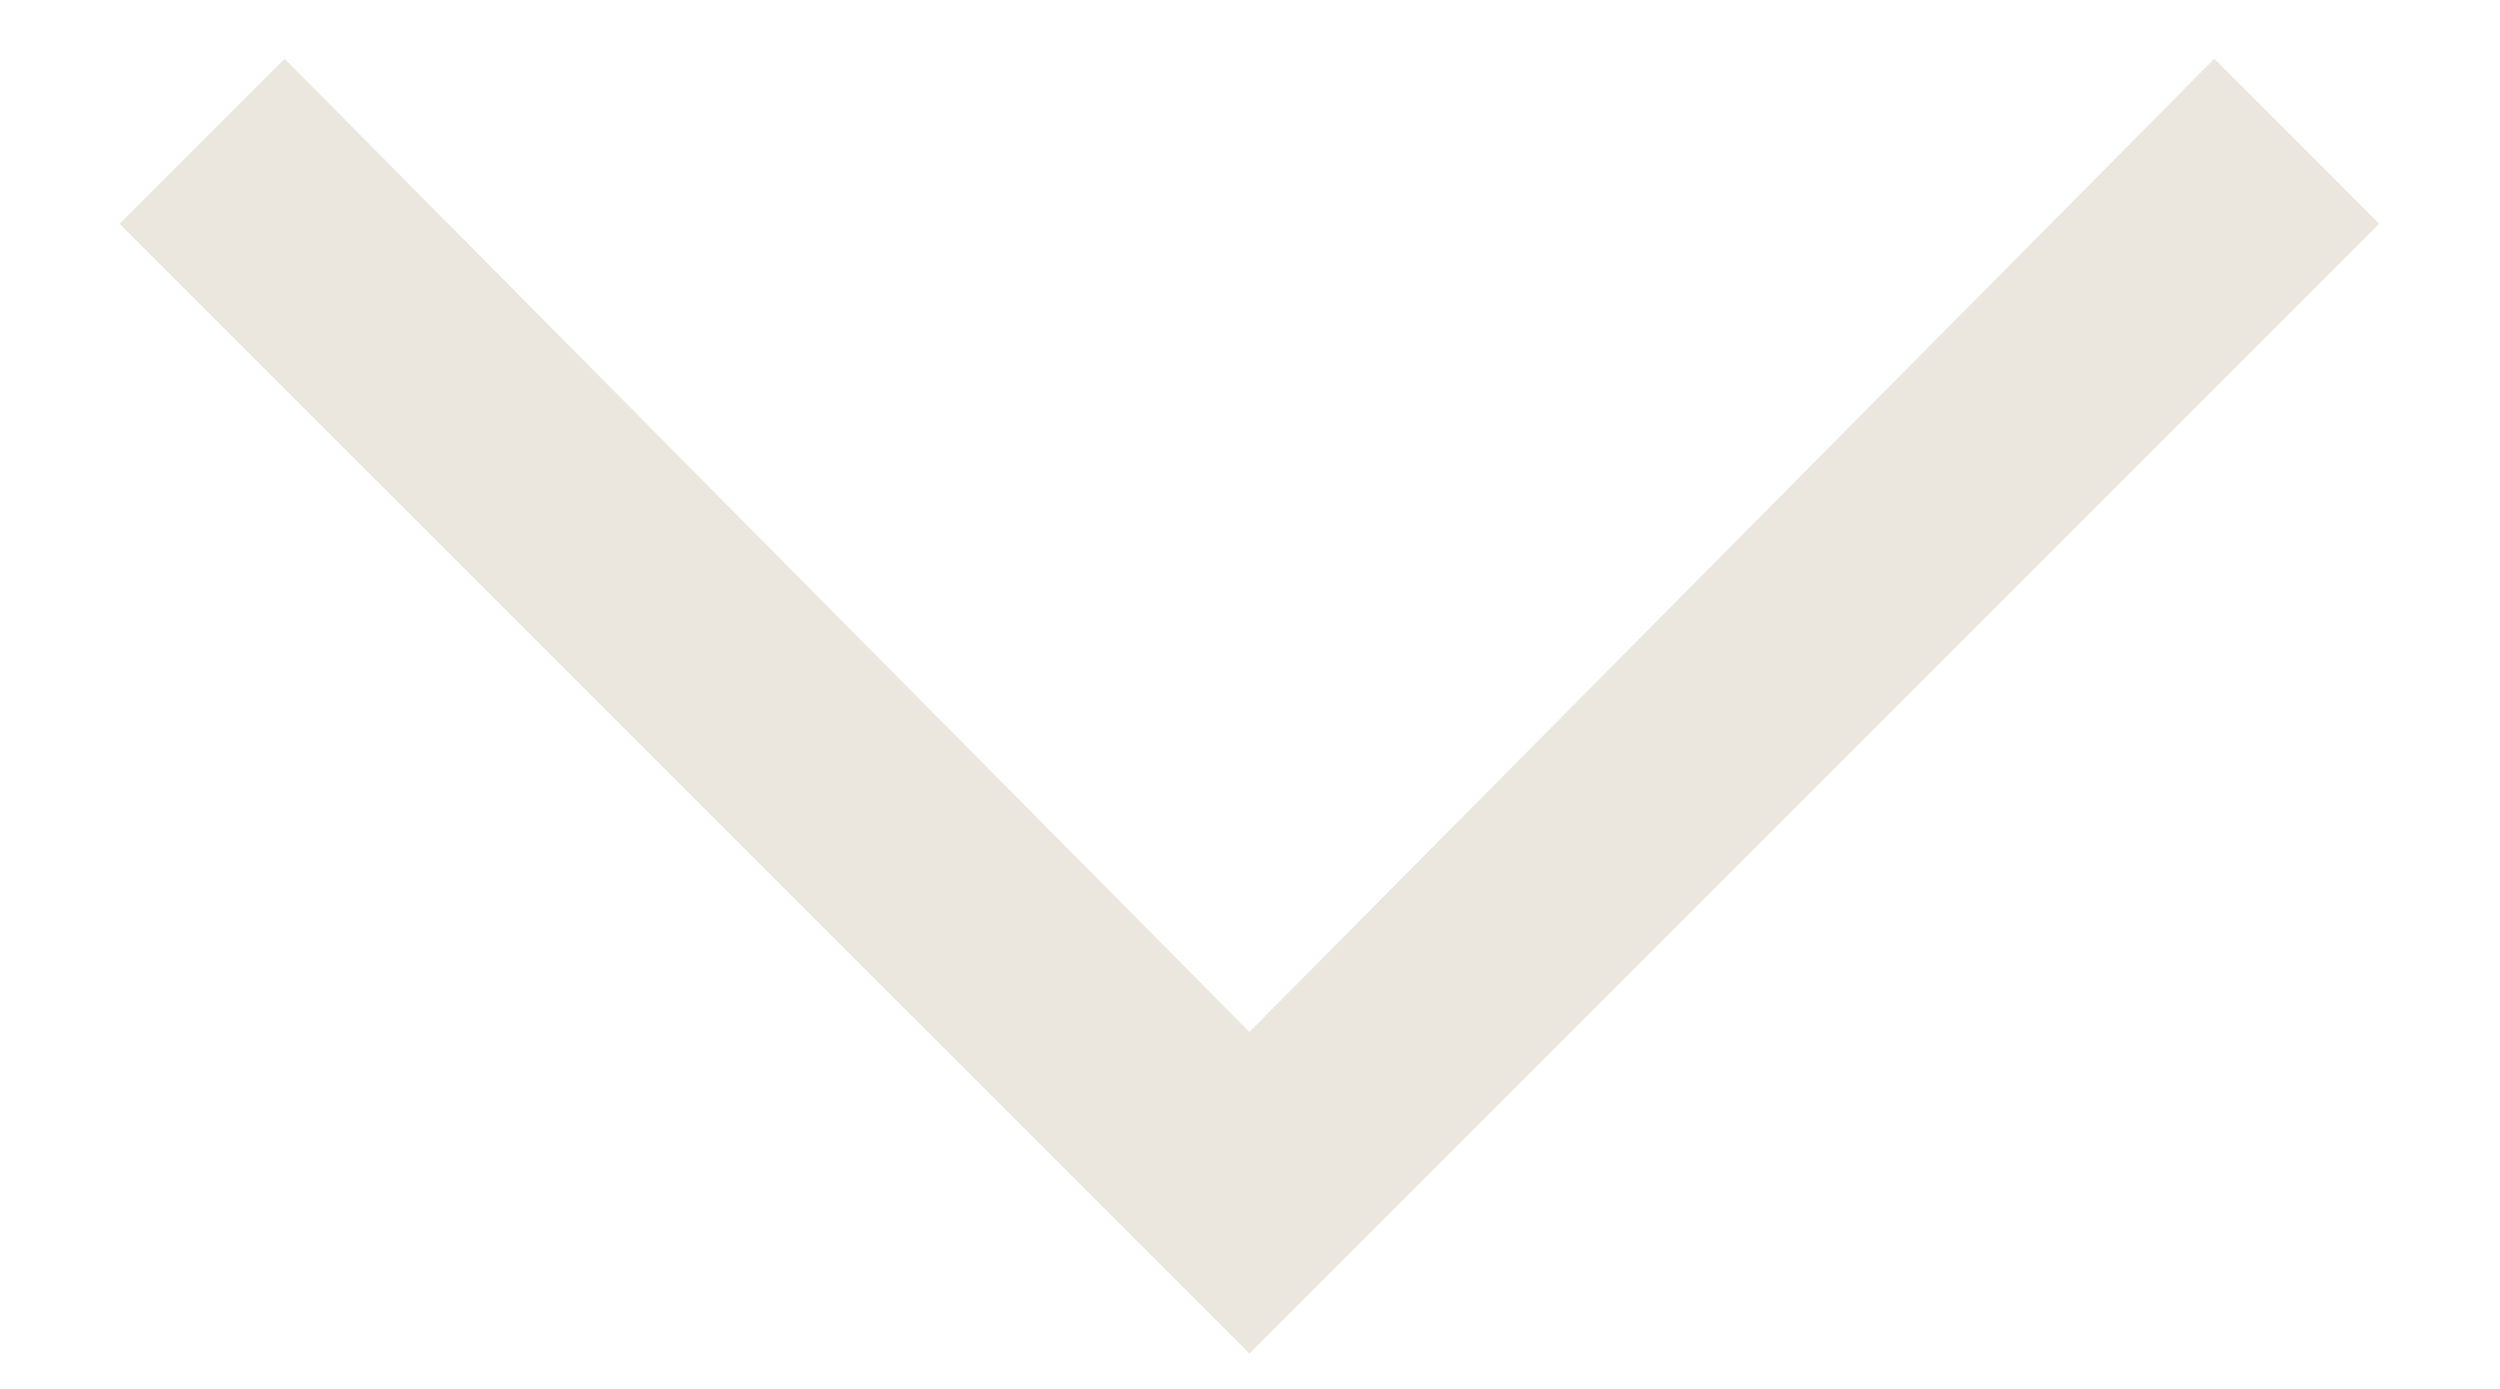 <svg width="18" height="10" viewBox="0 0 18 10" fill="none" xmlns="http://www.w3.org/2000/svg">
<path d="M0.861 1.611L2.049 0.423L8.996 7.43L15.943 0.423L17.13 1.611L8.996 9.745L0.861 1.611Z" fill="#EBE7DE"/>
</svg>
